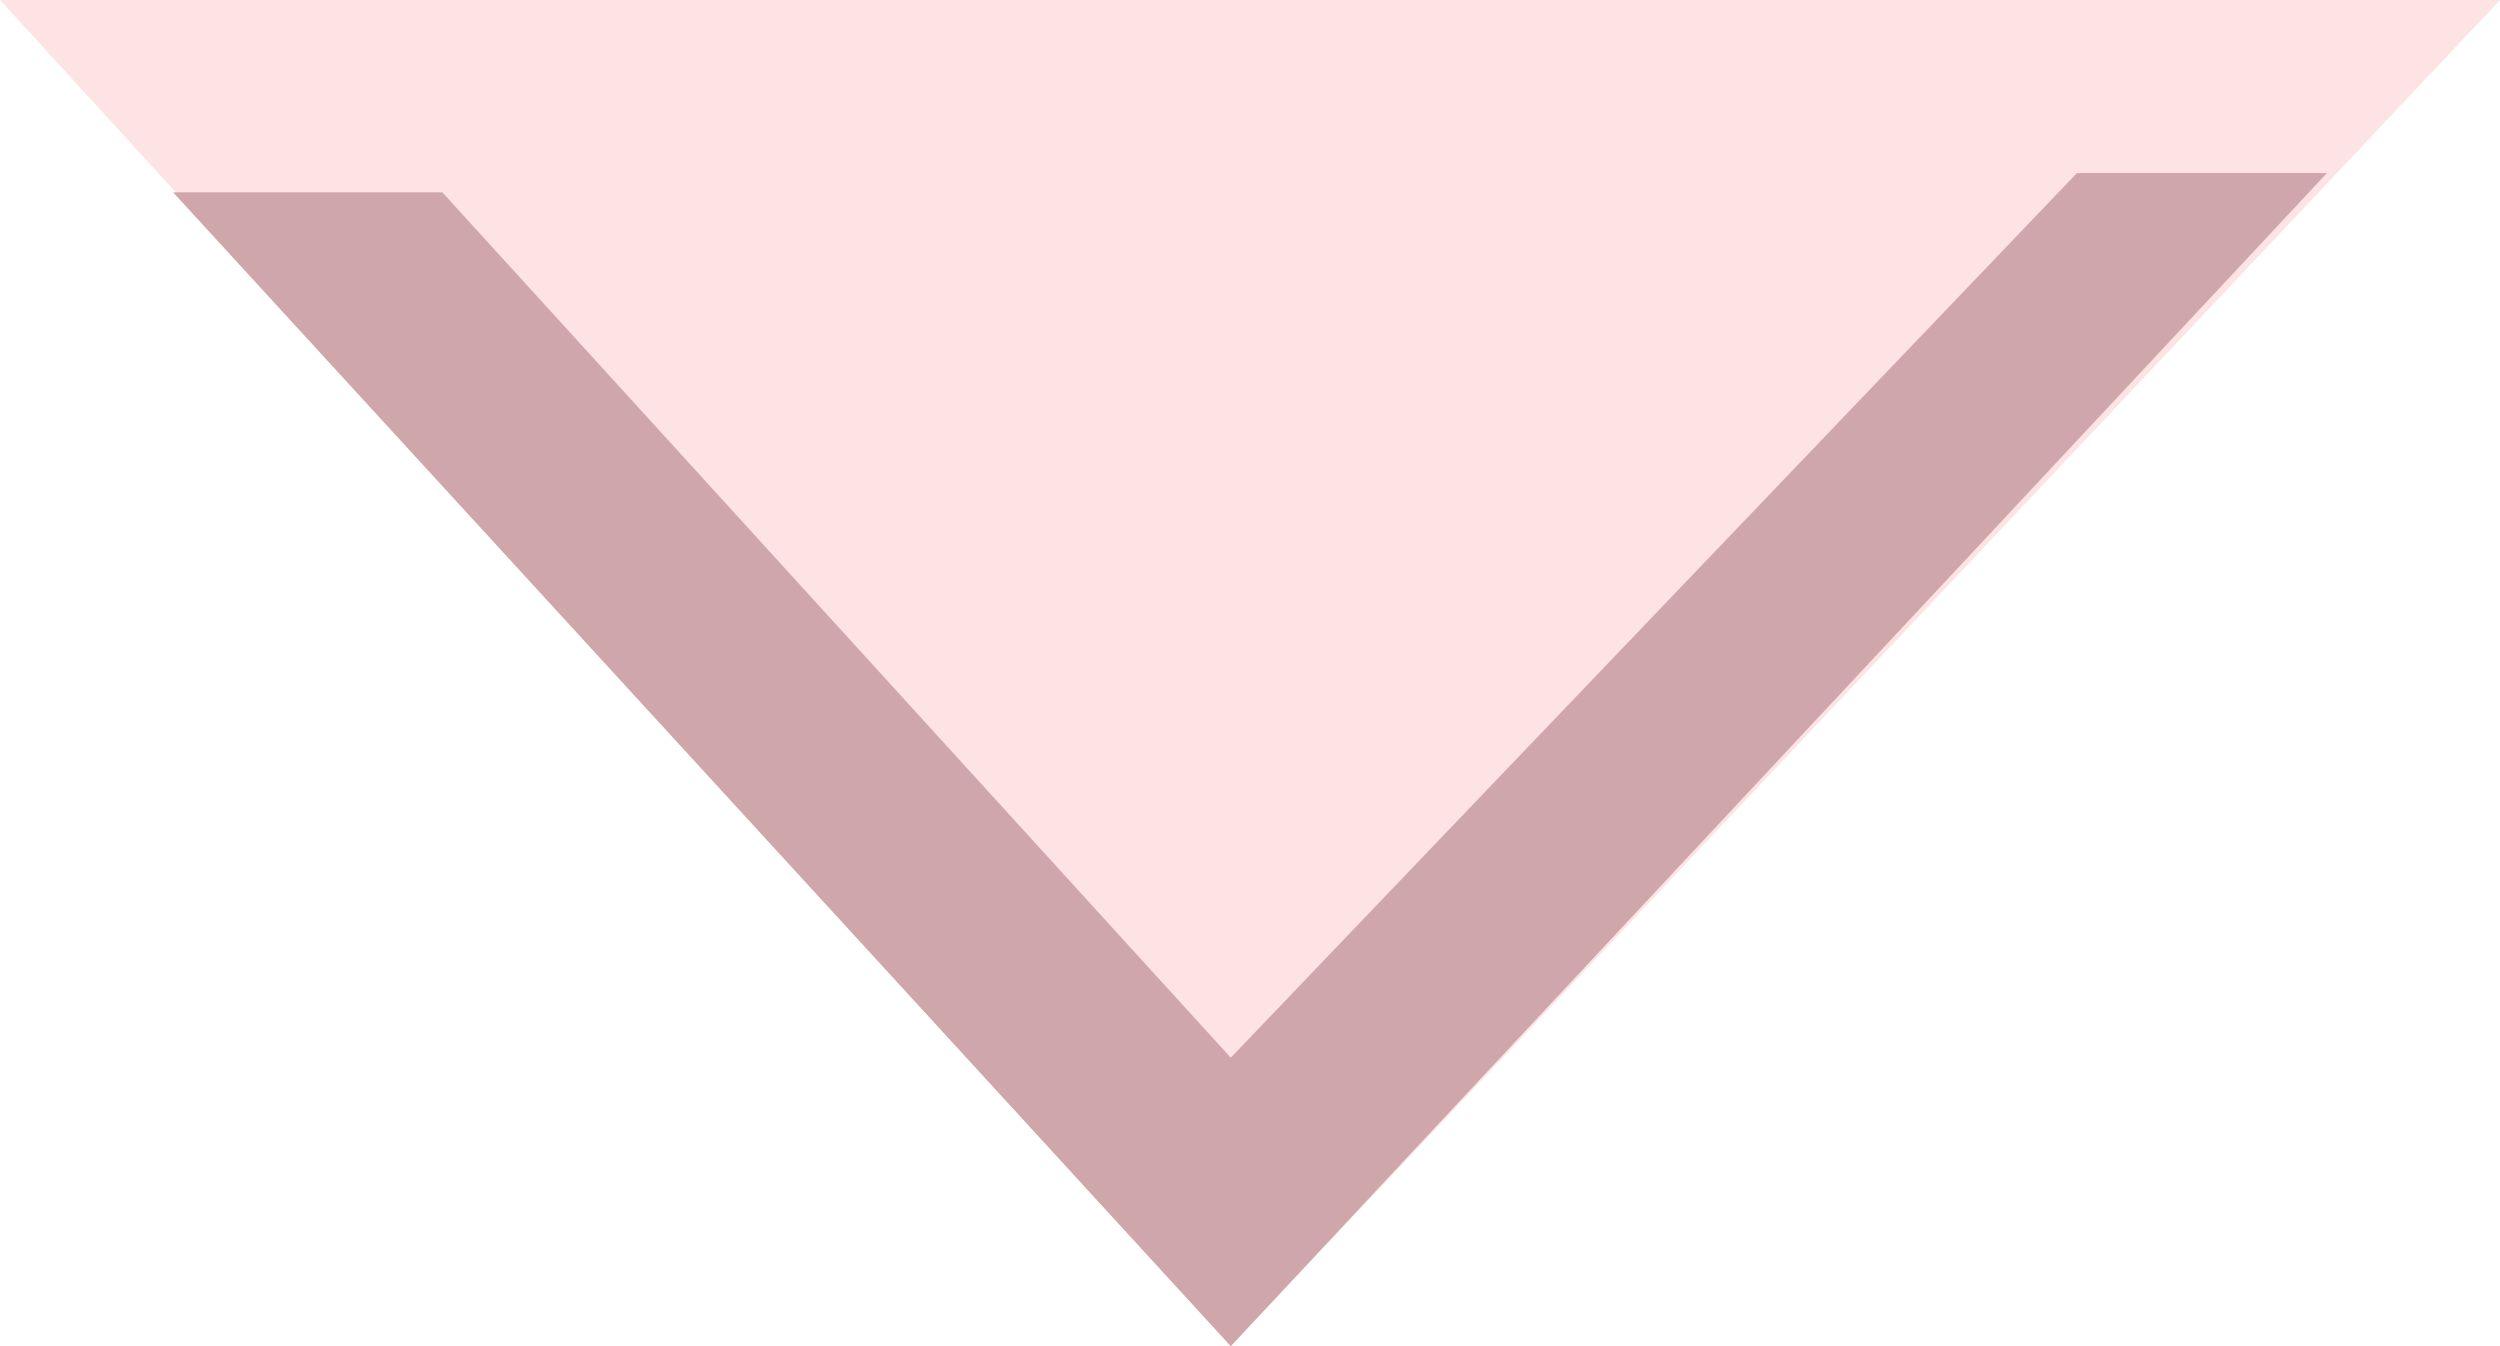 <svg width="13" height="7" viewBox="0 0 13 7" fill="none" xmlns="http://www.w3.org/2000/svg">
<path d="M0 0H13L6.4 7L0 0Z" fill="#FDE3E3"/>
<path d="M2.3 1H0.9L6.4 7L12.1 0.9H10.8L6.4 5.5L2.3 1Z" fill="#CFA6A9"/>
</svg>
